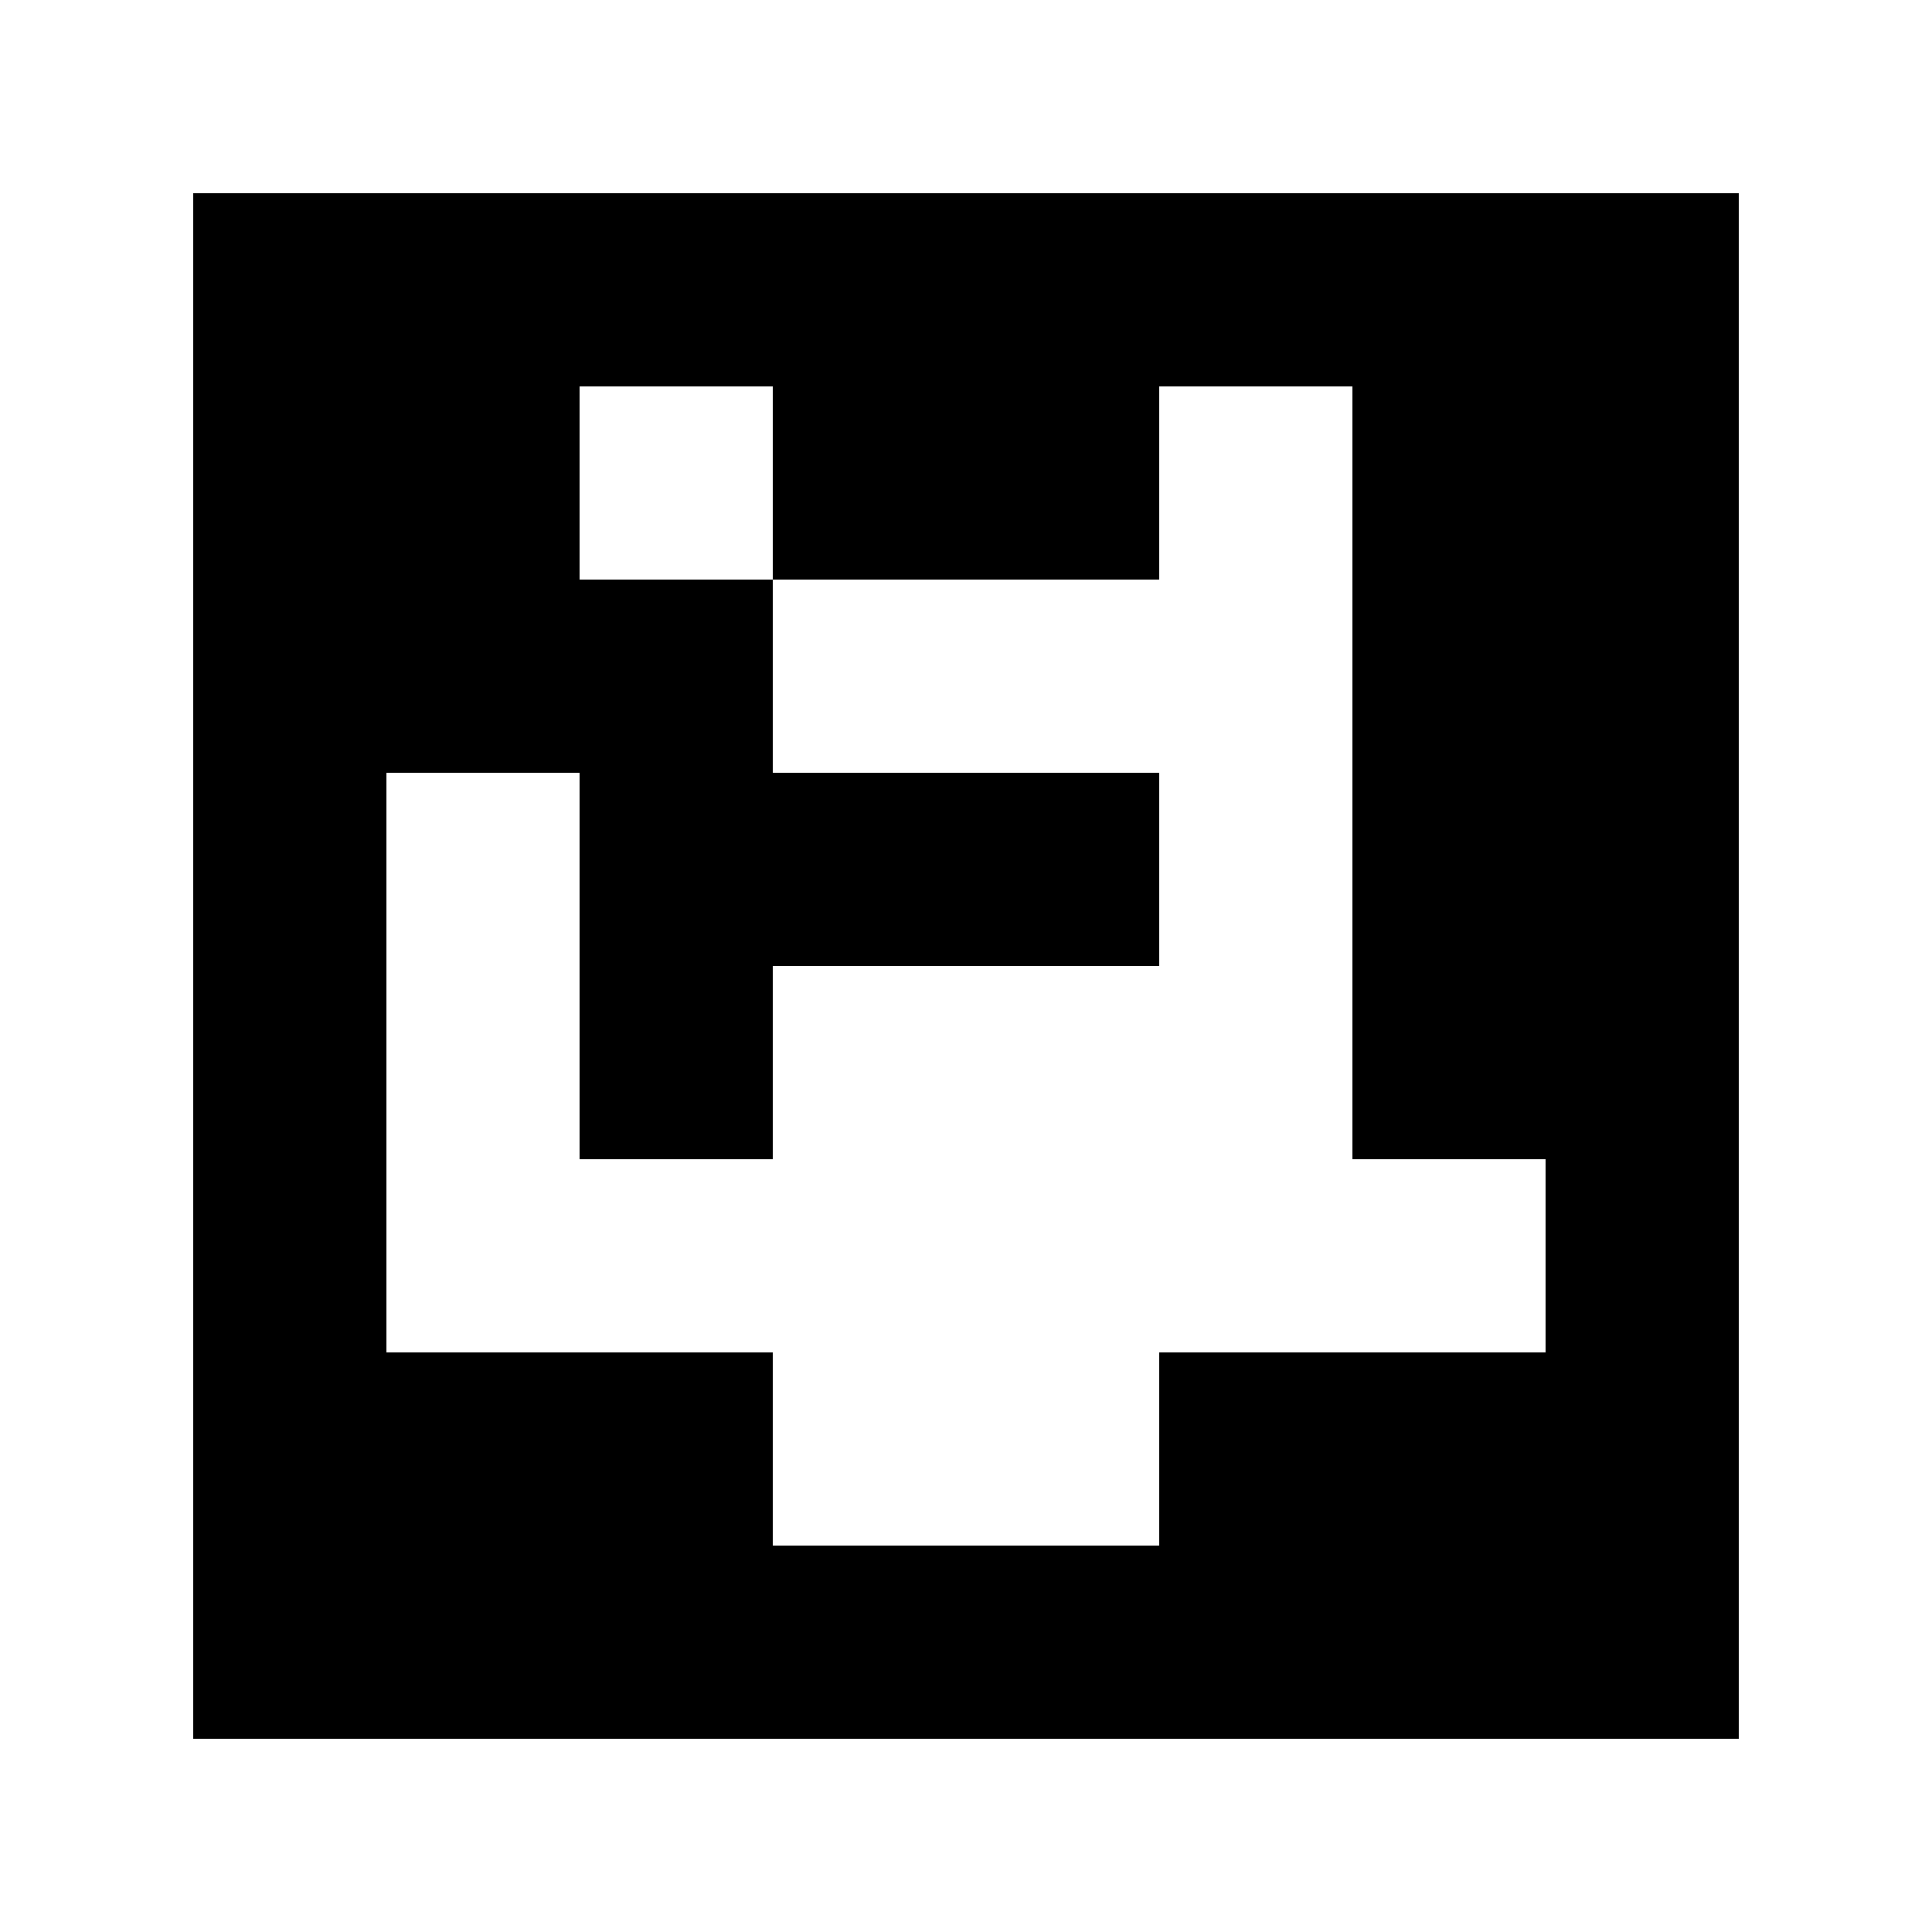 <?xml version="1.0" standalone="yes"?>
<svg xmlns="http://www.w3.org/2000/svg" width="100" height="100">
<path style="fill:#ffffff; stroke:none;" d="M0 0L0 100L100 100L100 0L0 0z"/>
<path style="fill:#000000; stroke:none;" d="M10 10L10 90L90 90L90 10L10 10z"/>
<path style="fill:#ffffff; stroke:none;" d="M30 20L30 30L40 30L40 40L60 40L60 50L40 50L40 60L30 60L30 40L20 40L20 70L40 70L40 80L60 80L60 70L80 70L80 60L70 60L70 20L60 20L60 30L40 30L40 20L30 20z"/>
</svg>
